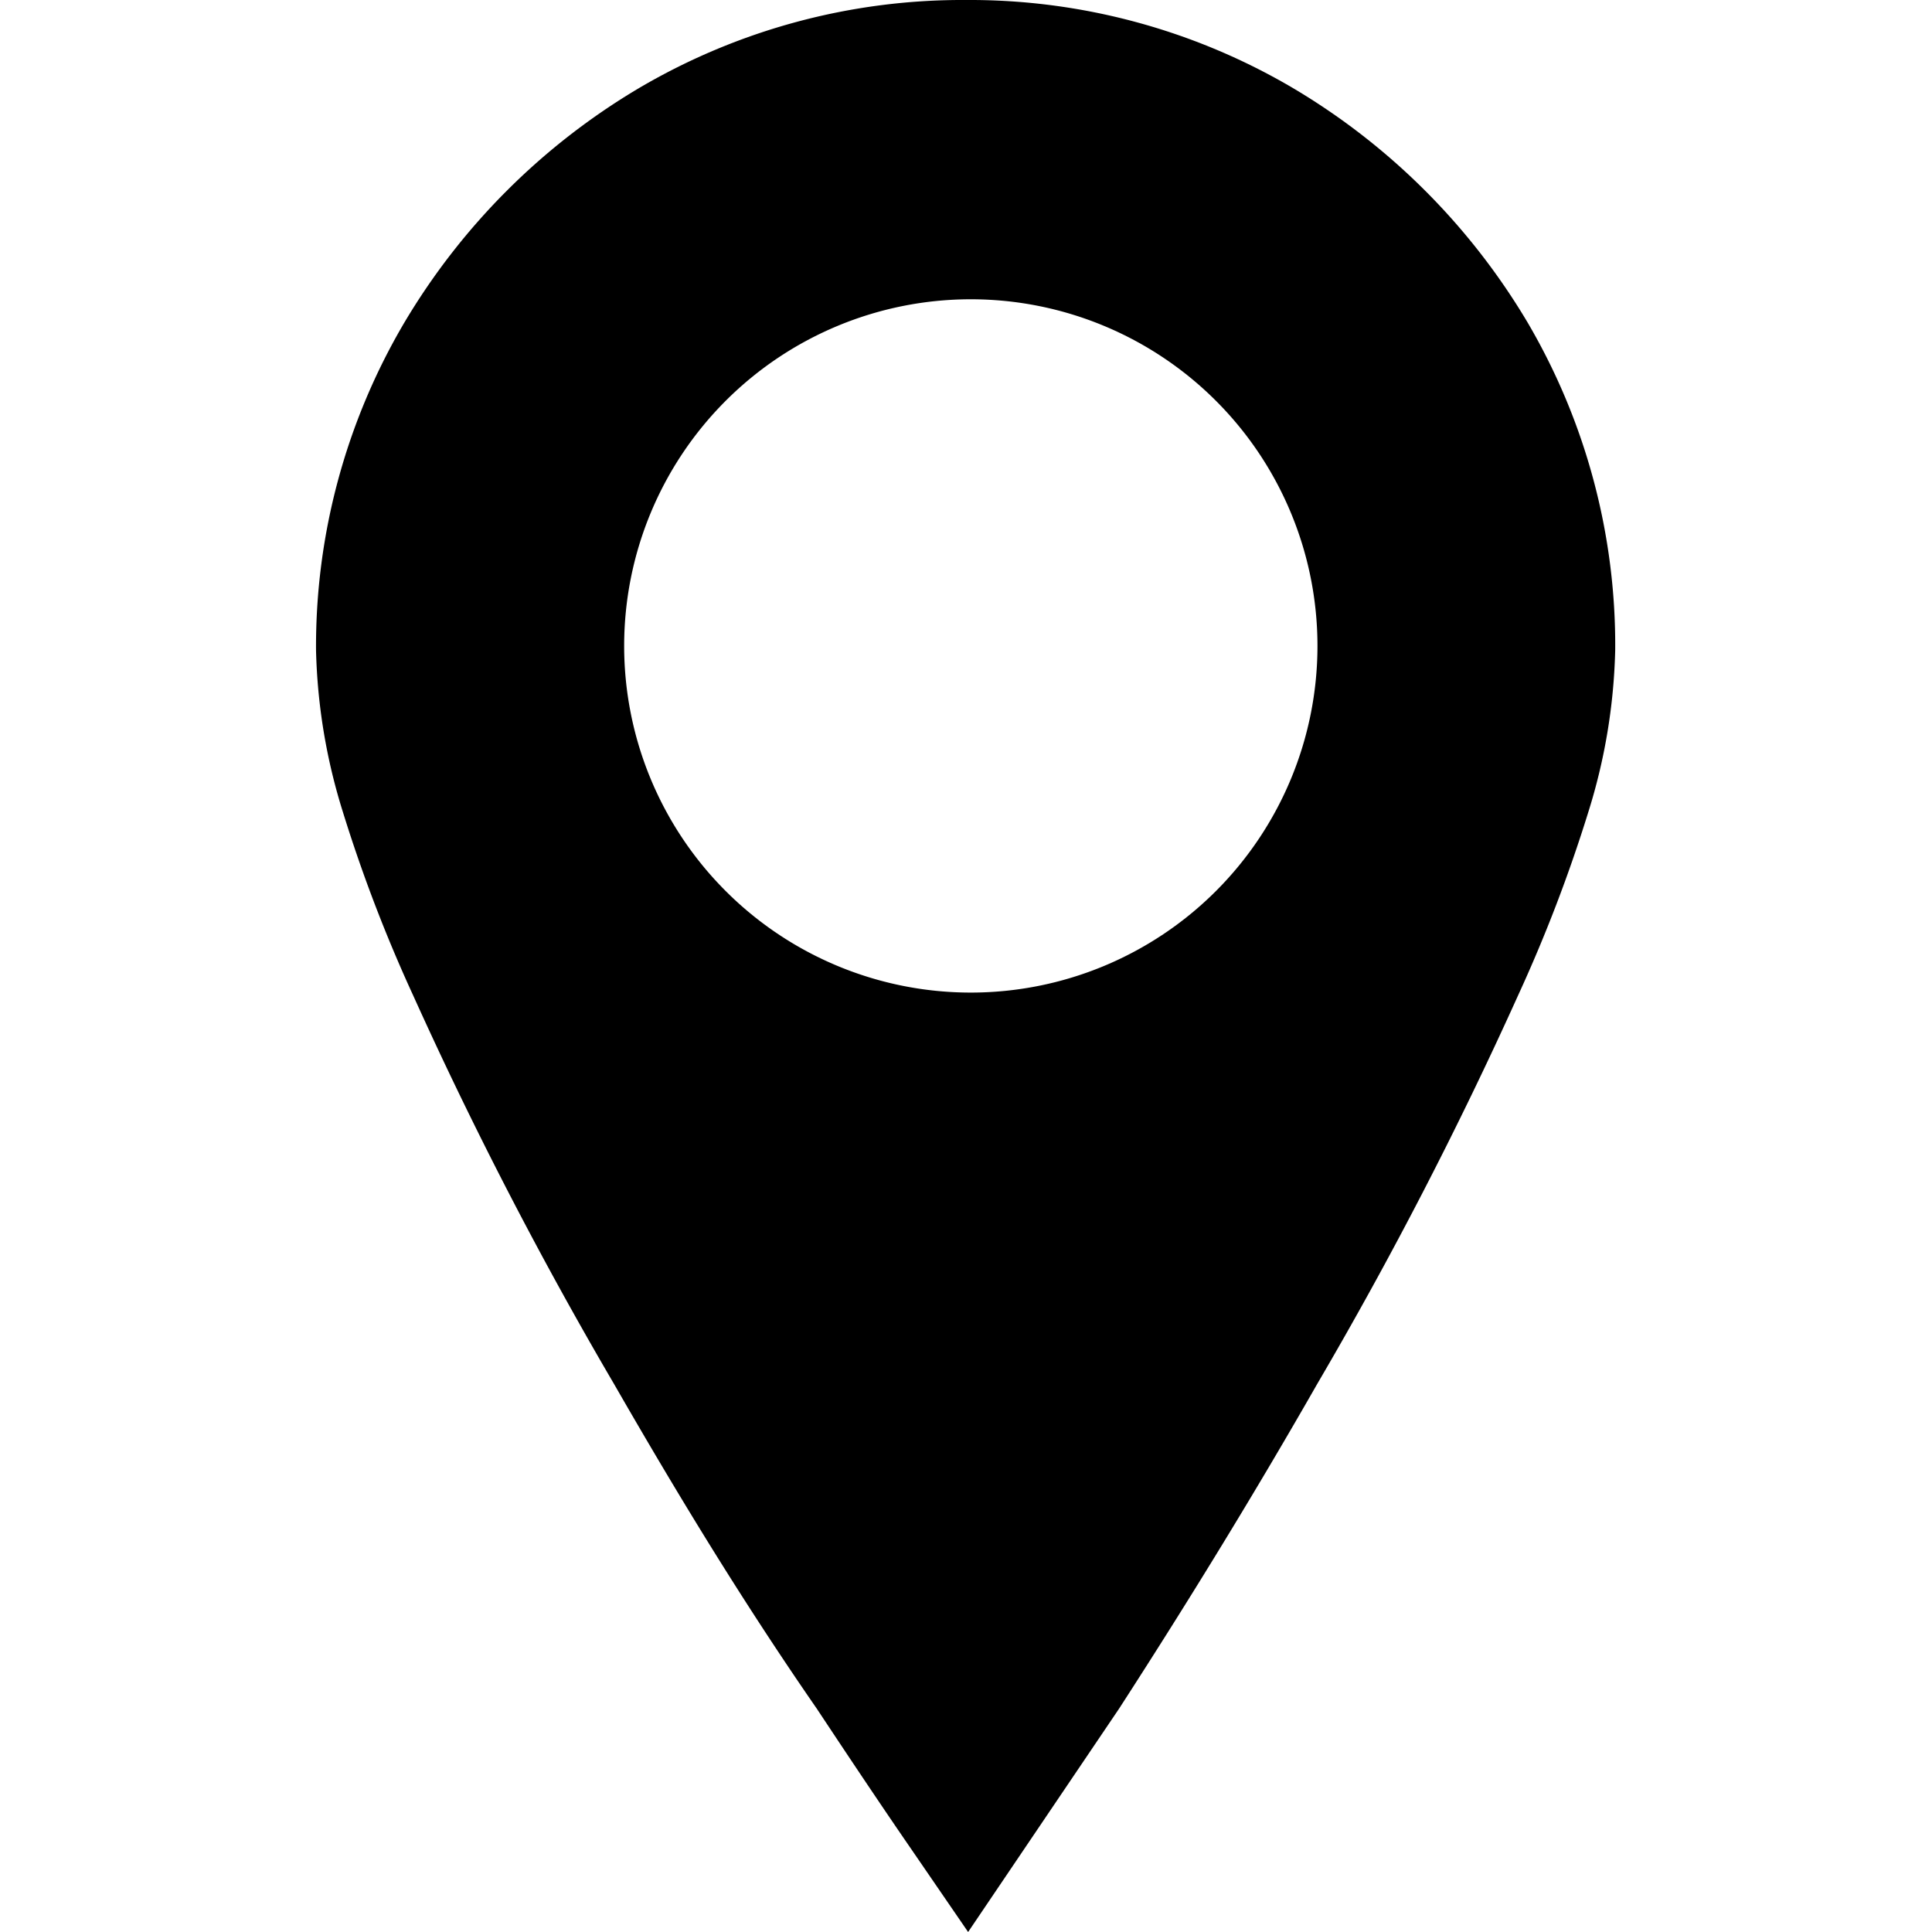 <svg xmlns="http://www.w3.org/2000/svg" viewBox="0 0 33.75 50.16" width="32px" height="32px"><g id="Layer_2" data-name="Layer 2"><g id="Layer_1-2" data-name="Layer 1"><path d="M31.46,8.38a17.41,17.41,0,0,0-6.09-6.09A16.54,16.54,0,0,0,16.88,0a16.55,16.55,0,0,0-8.5,2.29A17.41,17.41,0,0,0,2.29,8.38,16.55,16.55,0,0,0,0,16.88a15.17,15.17,0,0,0,.7,4.21,39.07,39.07,0,0,0,1.82,4.75A107.4,107.4,0,0,0,7.73,35.92C9.3,38.65,11,41.47,13,44.36q1.47,2.22,2.4,3.57l1.53,2.23,3.92-5.8Q23.67,40,26,35.92a107.4,107.4,0,0,0,5.21-10.08,39.07,39.07,0,0,0,1.82-4.75,15.17,15.17,0,0,0,.7-4.21A16.55,16.55,0,0,0,31.46,8.38ZM17,25.77a9,9,0,1,1,9-9A9,9,0,0,1,17,25.77Z"/></g></g></svg>